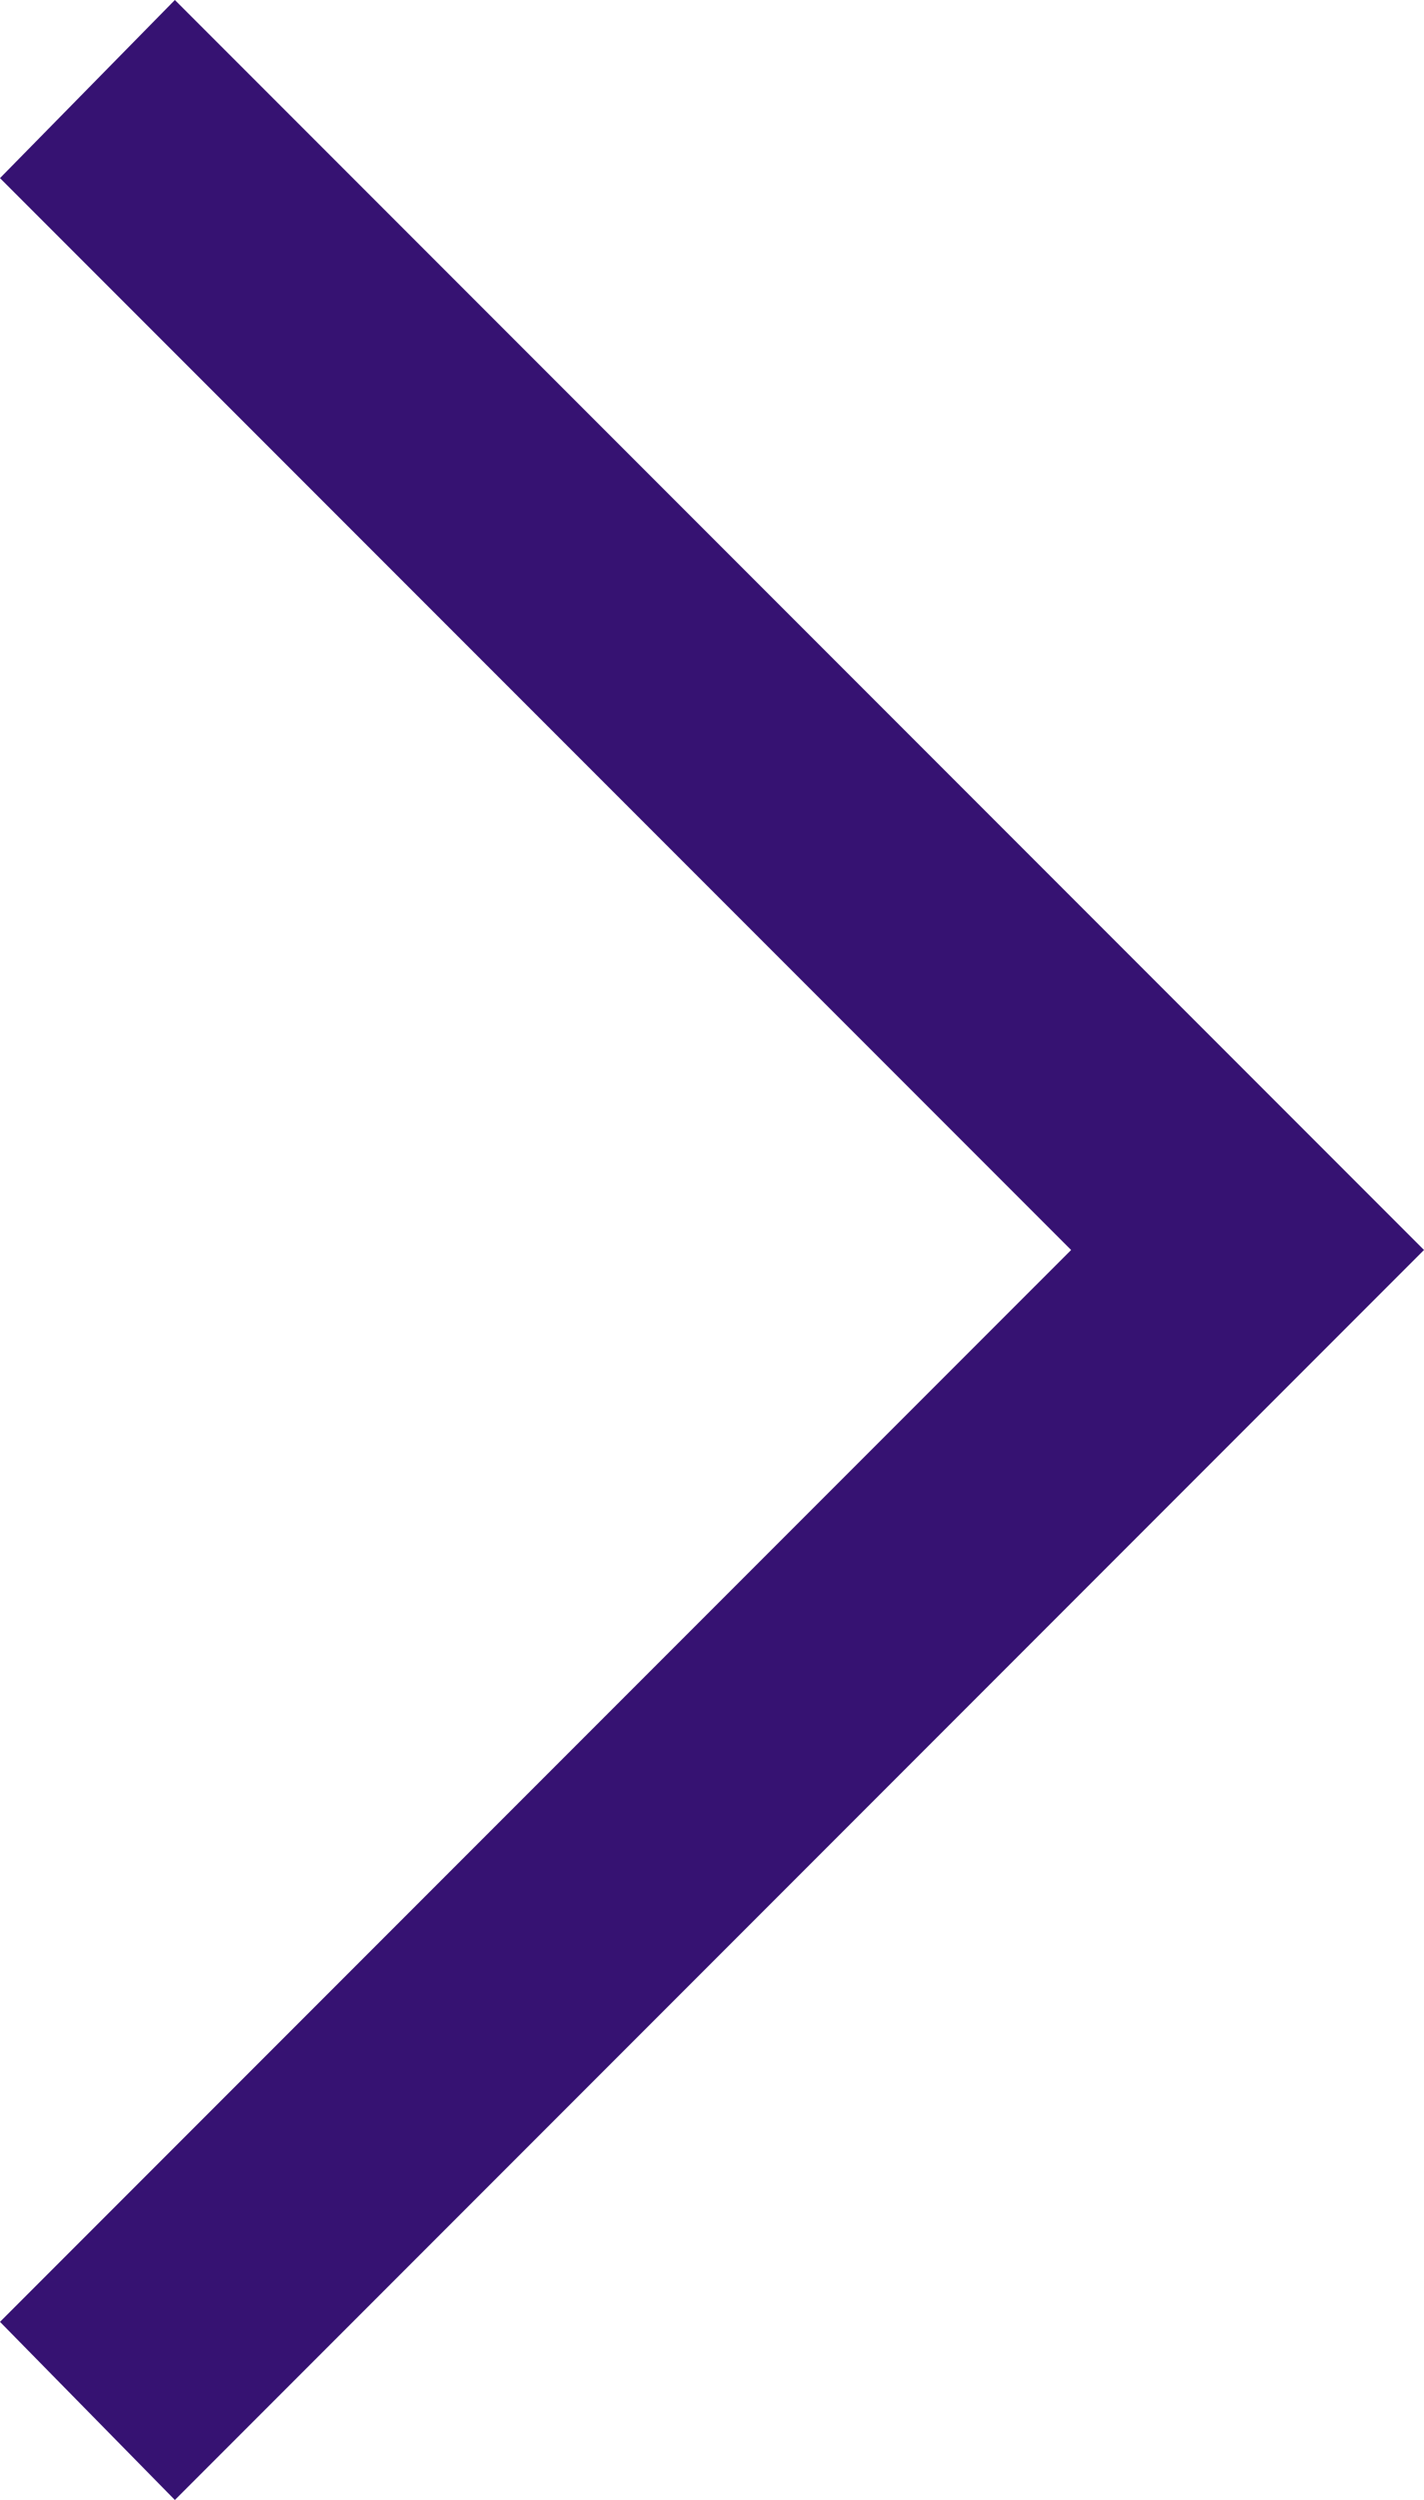 <svg xmlns="http://www.w3.org/2000/svg" width="22.8" height="40" viewBox="0 0 22.8 40">
  <path id="arrow_back_ios_new_FILL0_wght400_GRAD0_opsz48" d="M15.55,44l20-20-20-20-2.8,2.85L29.9,24,12.75,41.15Z" transform="translate(-12.75 -4)" fill="#361272"/>
</svg>
